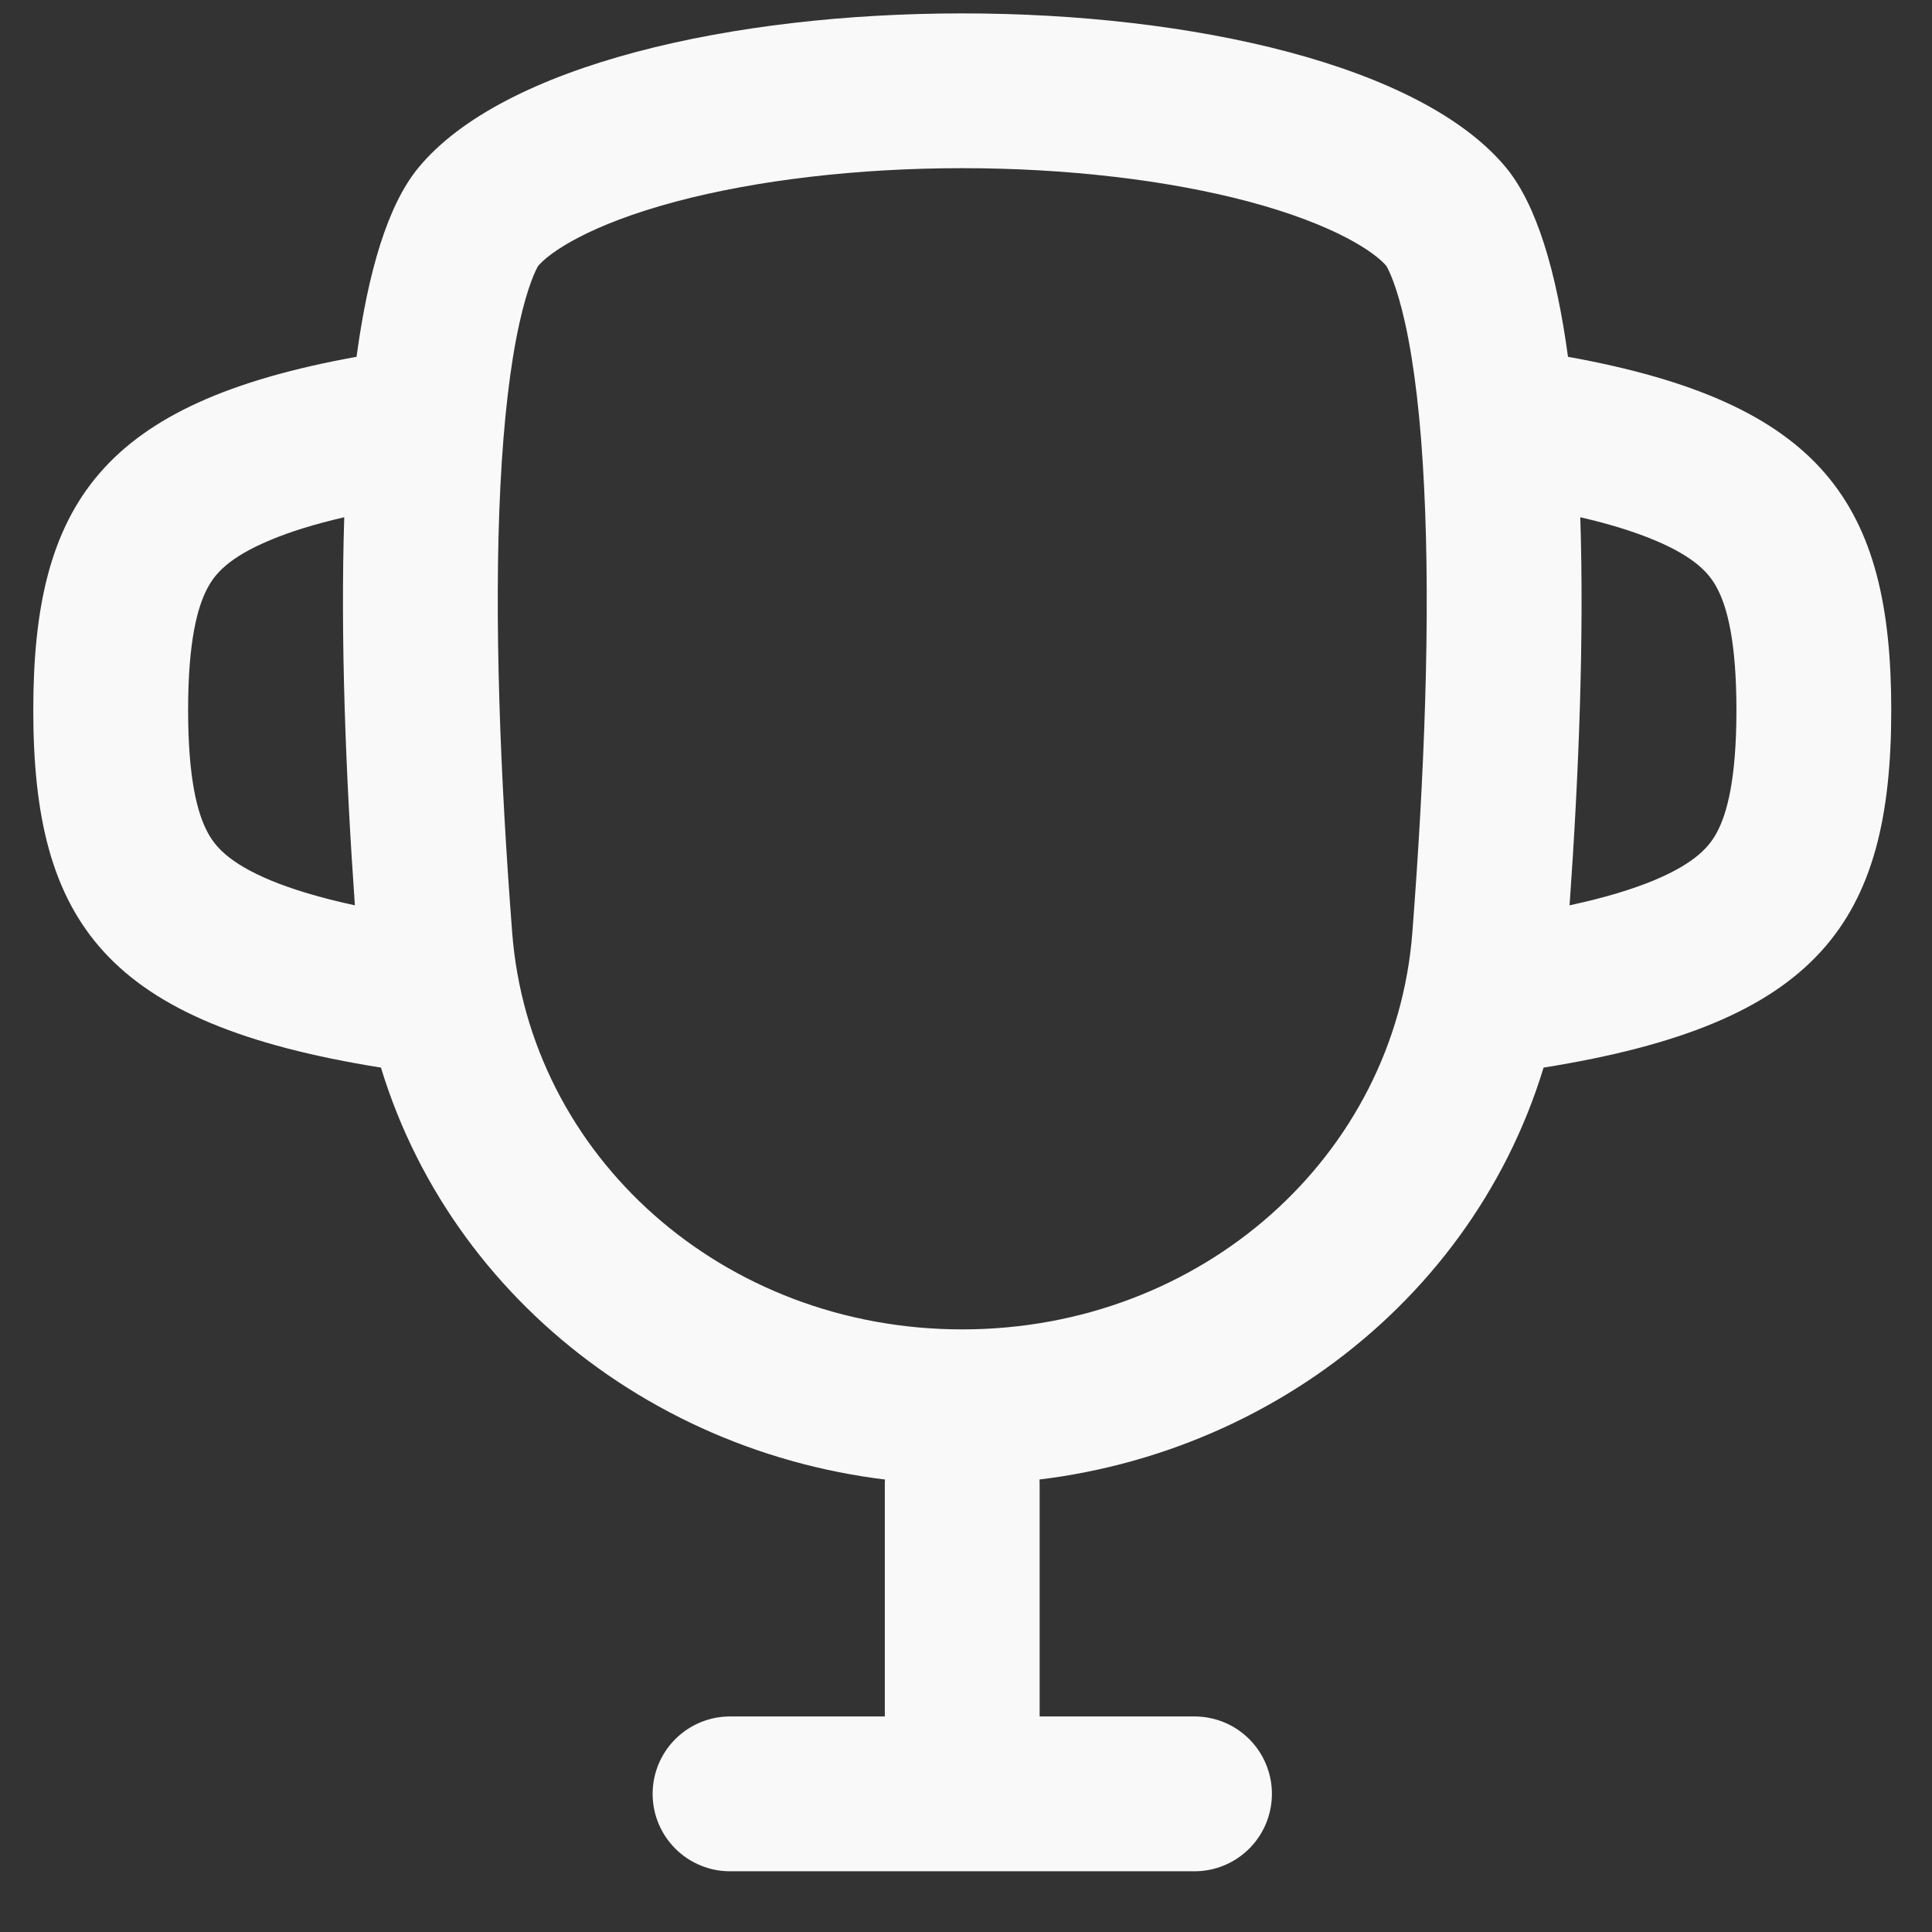 <svg width="22" height="22" viewBox="0 0 22 22" fill="none" xmlns="http://www.w3.org/2000/svg">
<rect x="0" y="0" width="22" height="22" fill="#333333" stroke="none"/>
<path fill-rule="evenodd" clip-rule="evenodd" d="M6.125 3.032C6.253 2.877 6.707 2.559 7.698 2.295C8.62 2.05 9.77 1.915 10.957 1.915C12.145 1.915 13.294 2.05 14.217 2.295C15.207 2.559 15.662 2.877 15.79 3.032C15.788 3.029 15.788 3.03 15.791 3.036C15.809 3.068 15.904 3.244 16.001 3.683C16.106 4.158 16.179 4.783 16.216 5.535C16.292 7.037 16.218 8.856 16.083 10.615C15.887 13.169 13.679 15.138 10.957 15.138C8.236 15.138 6.027 13.169 5.832 10.615C5.697 8.856 5.623 7.037 5.698 5.535C5.736 4.783 5.809 4.158 5.914 3.683C6.011 3.244 6.106 3.068 6.123 3.036L6.123 3.036C6.126 3.03 6.127 3.029 6.125 3.032ZM4.765 1.909C6.7 -0.433 15.215 -0.433 17.15 1.909C17.5 2.334 17.724 3.097 17.855 4.063C20.756 4.586 21.536 5.741 21.536 8.086C21.536 10.504 20.707 11.657 17.577 12.157C16.721 14.967 14.029 16.901 10.957 16.901C7.886 16.901 5.194 14.967 4.338 12.157C1.208 11.657 0.379 10.504 0.379 8.086C0.379 5.741 1.159 4.586 4.06 4.063C4.191 3.097 4.414 2.334 4.765 1.909ZM3.92 5.89C3.577 5.969 3.302 6.056 3.08 6.149C2.596 6.35 2.444 6.543 2.363 6.696C2.25 6.907 2.142 7.298 2.142 8.086C2.142 8.874 2.25 9.265 2.363 9.476C2.444 9.629 2.596 9.822 3.08 10.024C3.328 10.127 3.642 10.223 4.041 10.309C3.936 8.815 3.876 7.264 3.92 5.89ZM17.873 10.309C18.273 10.223 18.587 10.127 18.835 10.024C19.319 9.822 19.471 9.629 19.552 9.476C19.665 9.265 19.773 8.874 19.773 8.086C19.773 7.298 19.665 6.907 19.552 6.696C19.471 6.543 19.319 6.35 18.835 6.149C18.613 6.056 18.337 5.969 17.995 5.89C18.039 7.264 17.979 8.815 17.873 10.309Z" fill="#F9F9F9"/>
<path d="M10.957 16.901V20.427H13.602H8.313" stroke="#F9F9F9" stroke-width="1.763" stroke-linecap="round" stroke-linejoin="round"/>
</svg>
